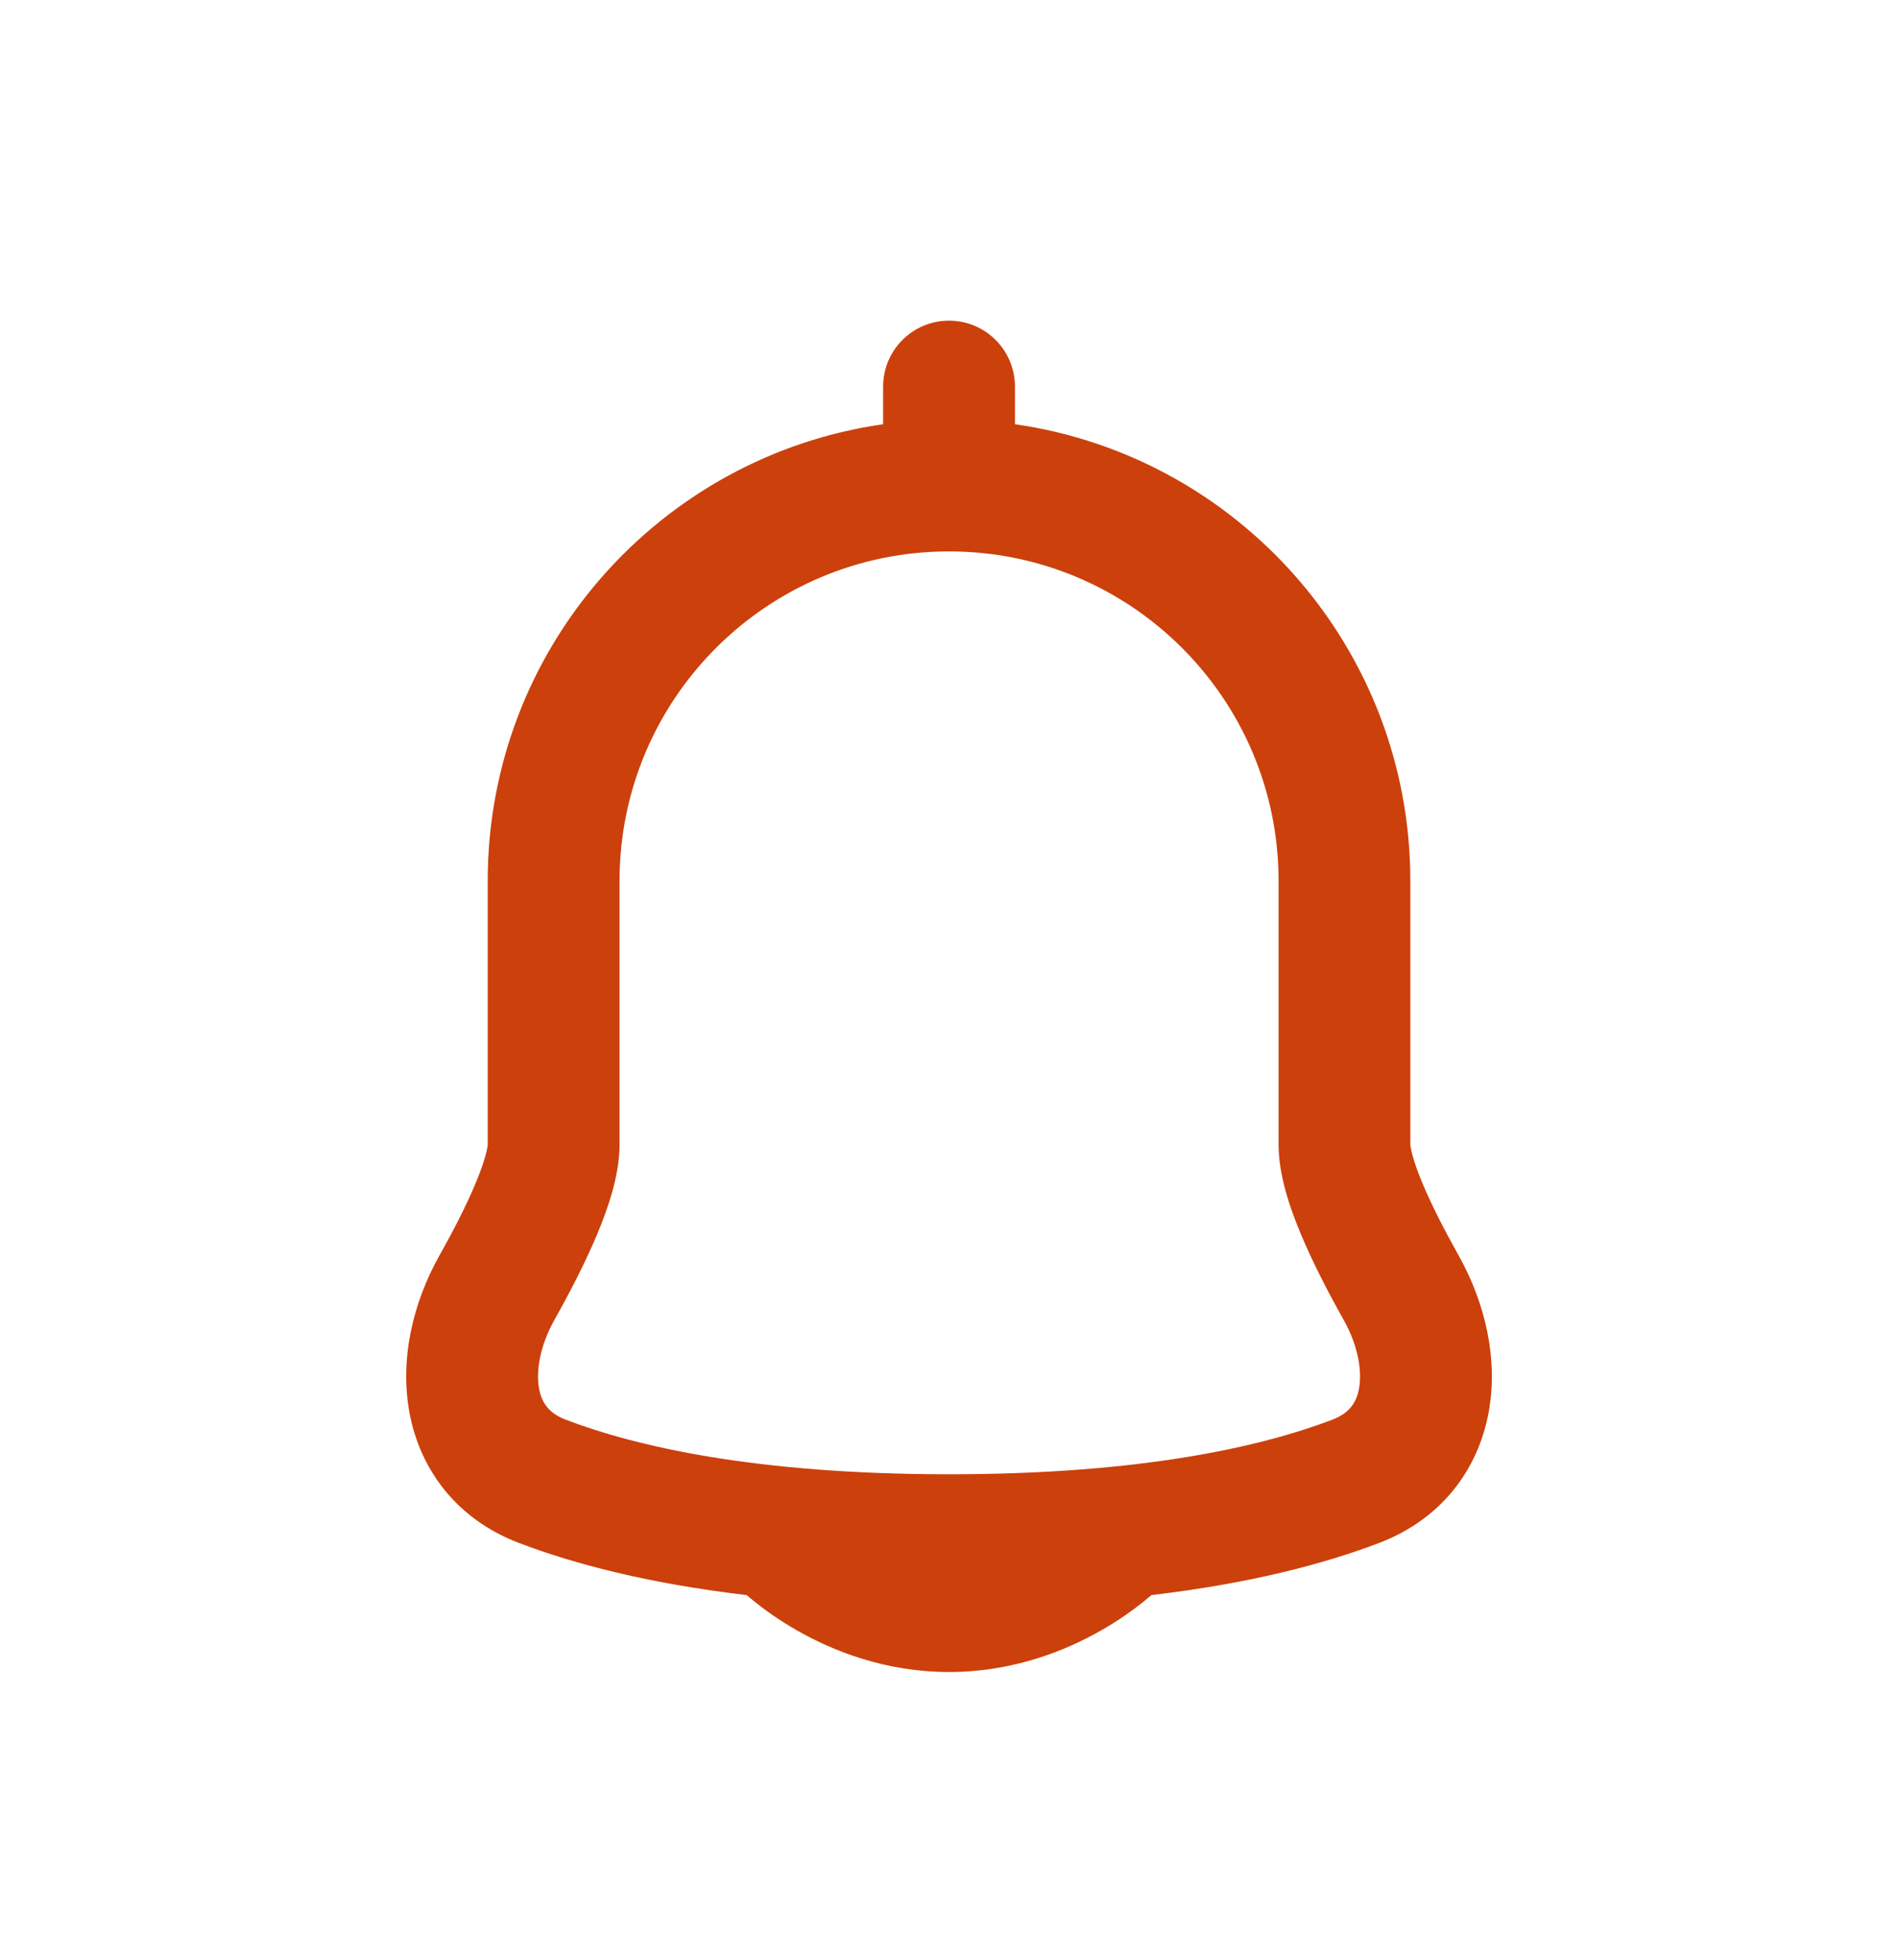 <svg width="31" height="32" viewBox="0 0 31 32" fill="none" xmlns="http://www.w3.org/2000/svg">
<path fill-rule="evenodd" clip-rule="evenodd" d="M16.577 6.313C16.577 5.718 16.095 5.236 15.501 5.236C14.906 5.236 14.424 5.718 14.424 6.313V6.927C10.773 7.449 7.966 10.588 7.966 14.384L7.966 18.69C7.966 18.69 7.966 18.69 7.966 18.69C7.966 18.692 7.965 18.707 7.96 18.735C7.955 18.769 7.945 18.815 7.928 18.875C7.895 18.995 7.842 19.144 7.768 19.321C7.62 19.676 7.411 20.085 7.179 20.497C6.744 21.272 6.525 22.195 6.689 23.073C6.863 24 7.459 24.807 8.477 25.195C9.387 25.541 10.597 25.858 12.196 26.046C12.234 26.079 12.279 26.117 12.331 26.158C12.492 26.288 12.724 26.455 13.016 26.622C13.595 26.953 14.453 27.302 15.501 27.302C16.549 27.302 17.406 26.953 17.986 26.622C18.278 26.455 18.509 26.288 18.671 26.158C18.722 26.117 18.767 26.079 18.805 26.046C20.404 25.858 21.615 25.541 22.524 25.195C23.542 24.807 24.138 24 24.312 23.073C24.476 22.195 24.257 21.272 23.822 20.497C23.591 20.085 23.381 19.676 23.233 19.321C23.159 19.144 23.106 18.995 23.073 18.875C23.056 18.815 23.047 18.769 23.041 18.735C23.036 18.707 23.035 18.693 23.035 18.691C23.035 18.691 23.035 18.691 23.035 18.691L23.035 18.682V14.385C23.035 10.589 20.228 7.449 16.577 6.927V6.313ZM10.119 14.384C10.119 11.412 12.528 9.004 15.501 9.004C18.473 9.004 20.883 11.413 20.883 14.385V18.691C20.883 19.189 21.069 19.727 21.247 20.152C21.44 20.614 21.693 21.102 21.945 21.551C22.19 21.987 22.248 22.399 22.196 22.677C22.153 22.907 22.038 23.076 21.758 23.183C20.601 23.623 18.648 24.073 15.501 24.073C12.353 24.073 10.4 23.623 9.243 23.183C8.964 23.076 8.849 22.907 8.805 22.677C8.753 22.399 8.812 21.987 9.056 21.551C9.308 21.102 9.561 20.614 9.754 20.152C9.932 19.727 10.119 19.189 10.119 18.691V14.384Z" fill="#CC400C"/>
</svg>
